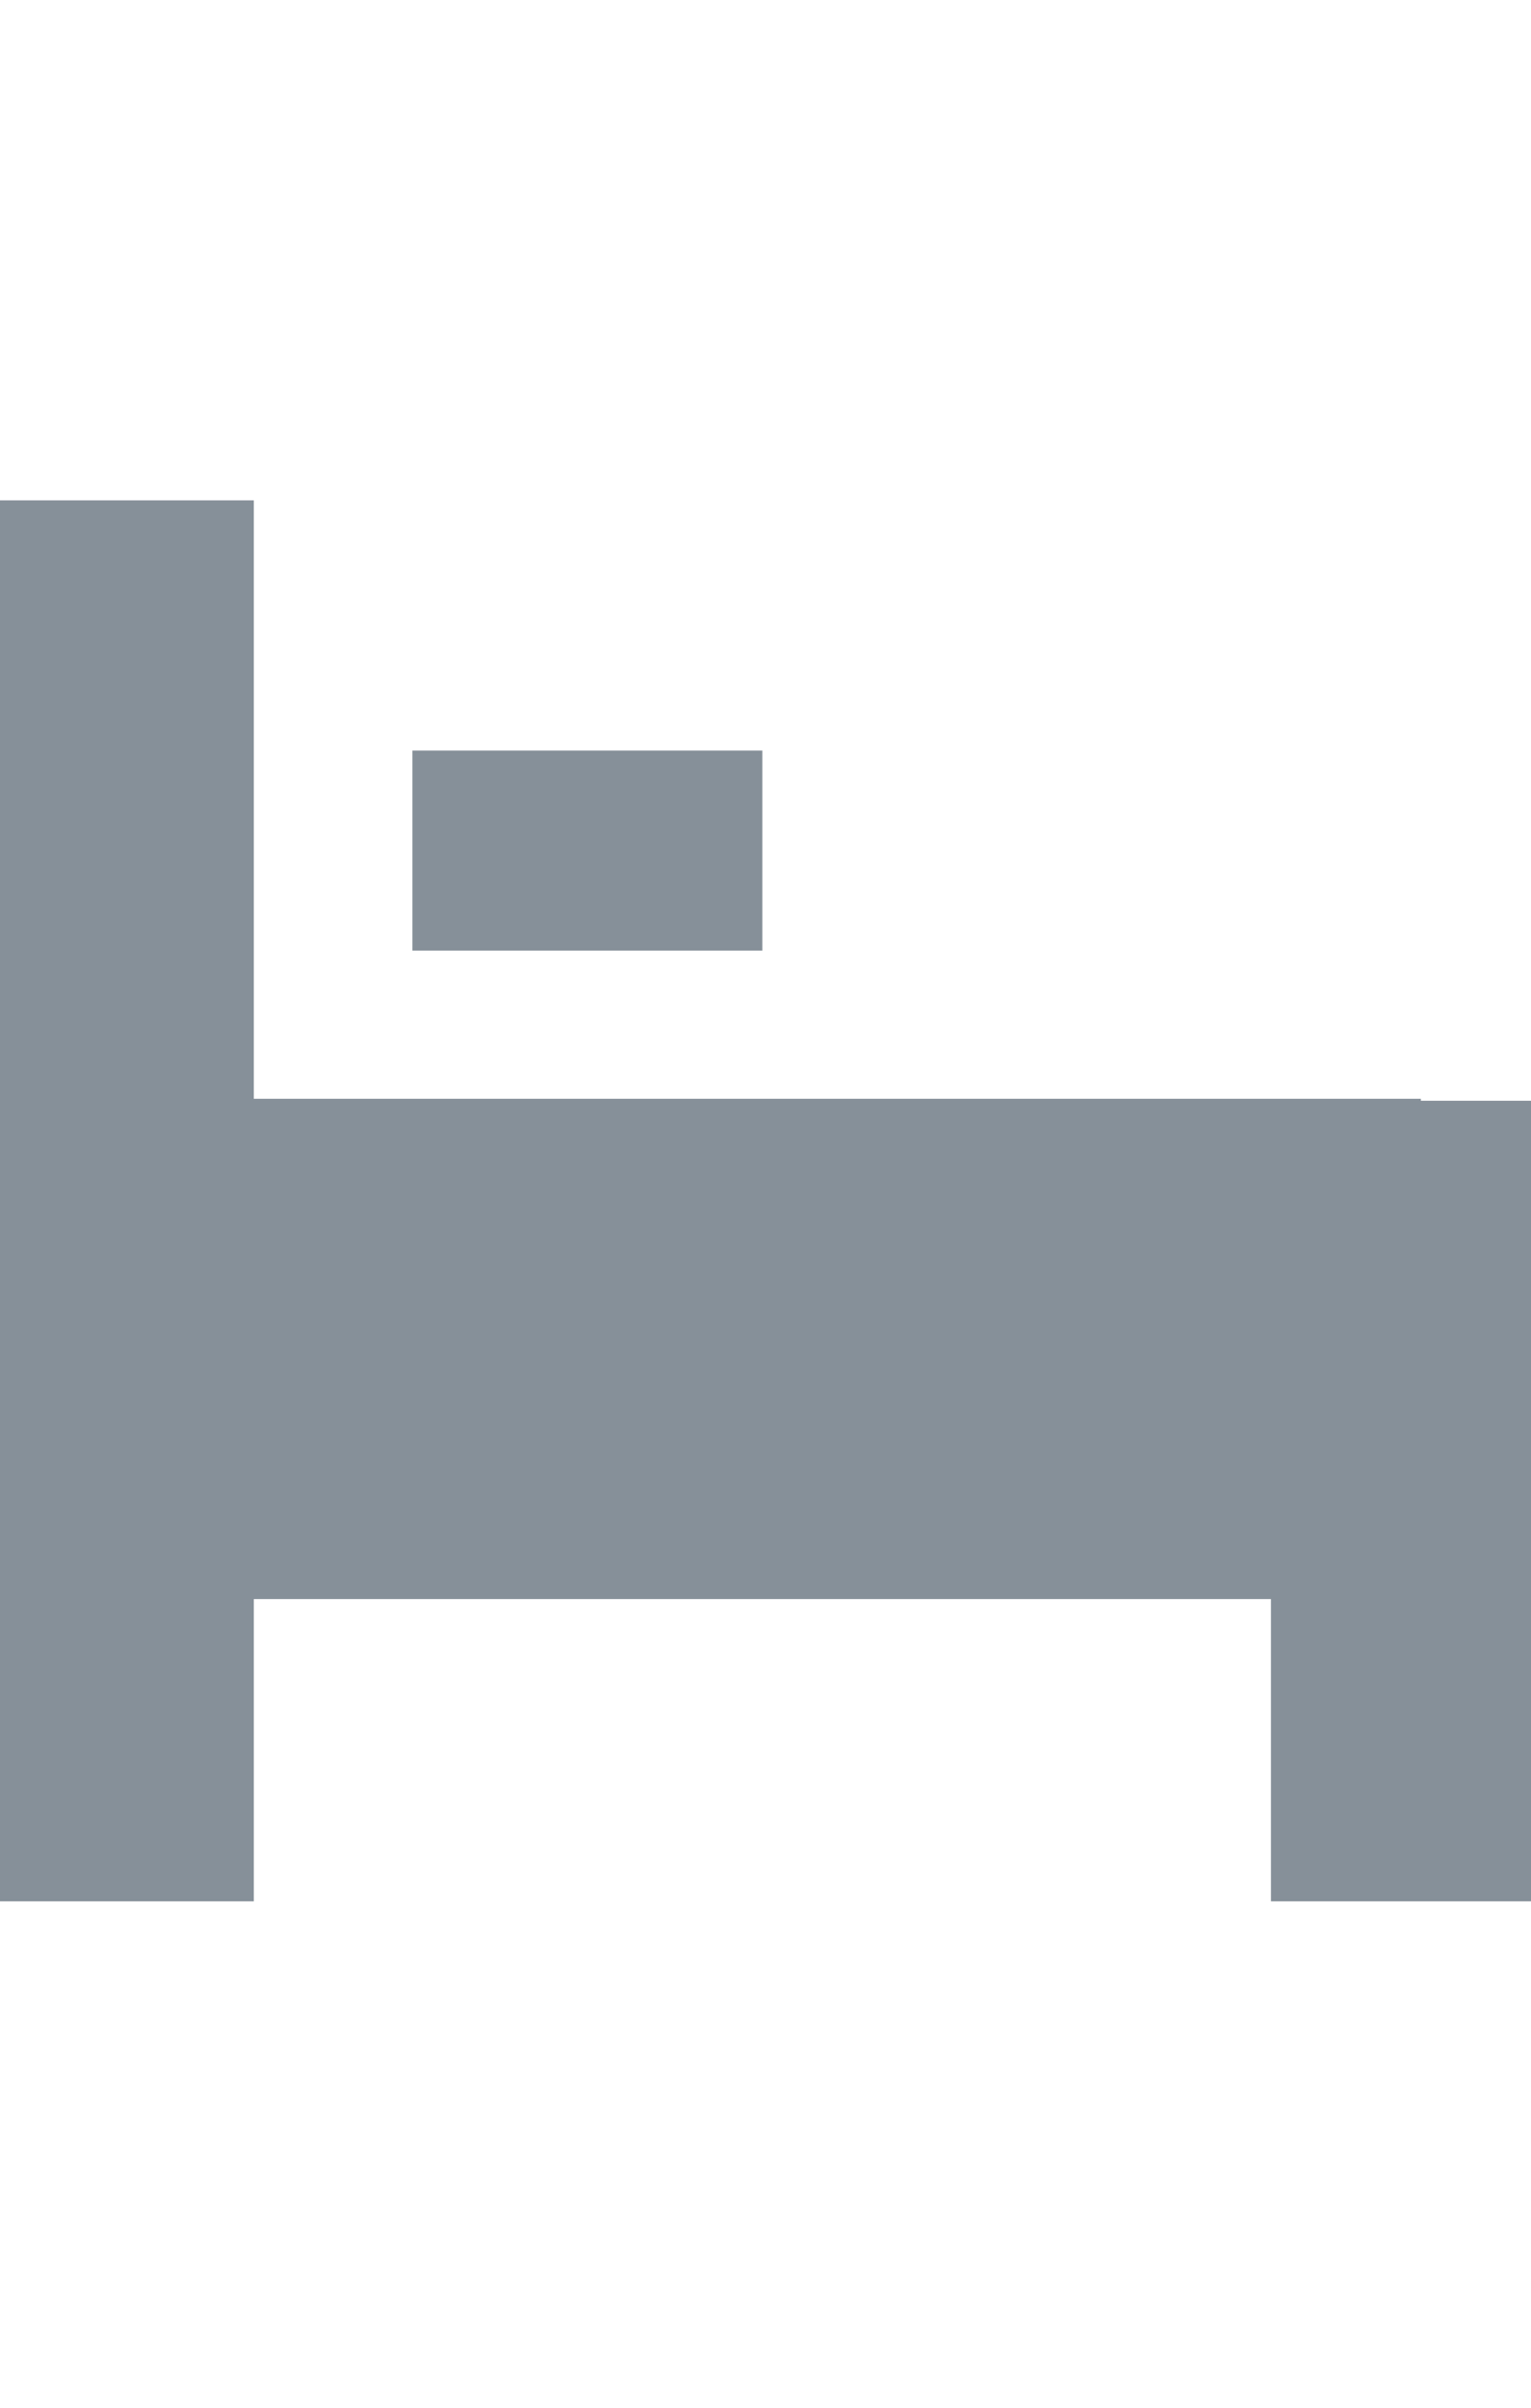 <svg width="14" height="22" viewBox="0 0 14 22" fill="none" xmlns="http://www.w3.org/2000/svg">
<g clip-path="url(#clip0_2511_41)">
<path d="M2.321 10.04H12.993V10.058H14.365V17.373H11.622V14.611H2.321V17.373H-0.422V4.572H2.321V10.04ZM3.771 8.686V6.858H6.971V8.686H3.771Z" fill="#869099"/>
</g>
<defs>
<clipPath id="clip0_2511_41">
<rect width="14" height="22" fill="white"/>
</clipPath>
</defs>
</svg>

